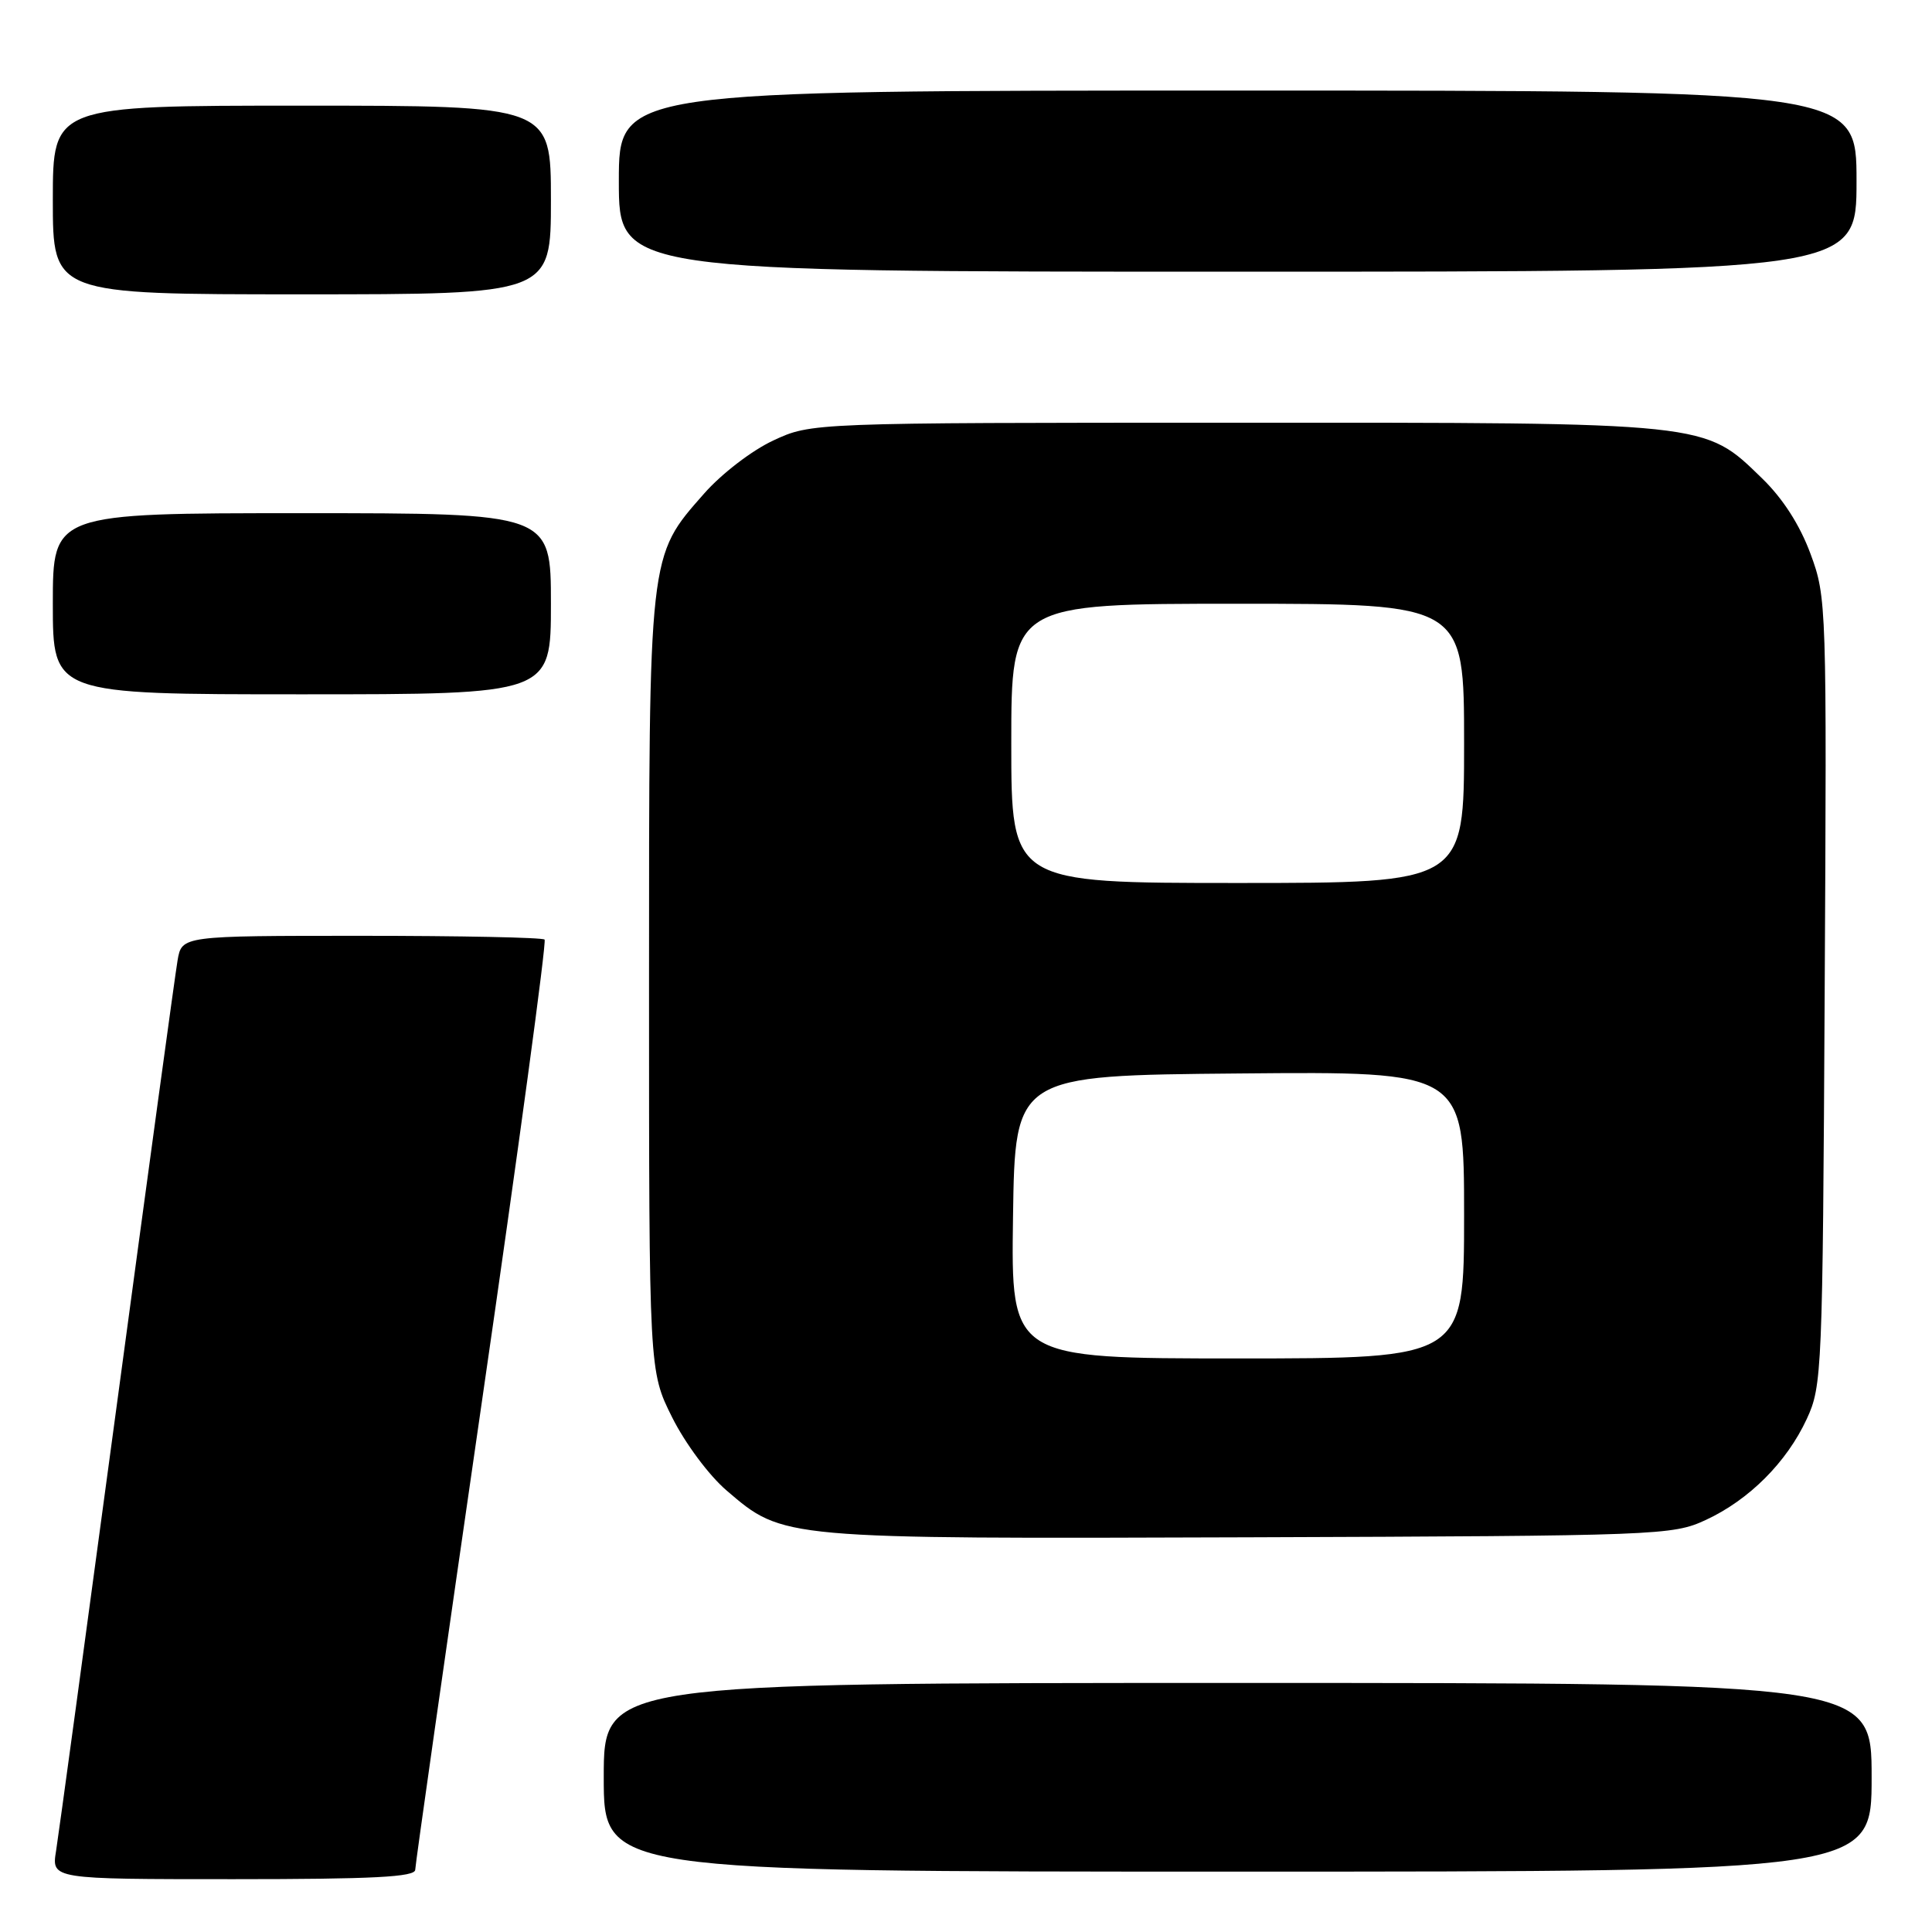<?xml version="1.0" encoding="UTF-8" standalone="no"?>
<!DOCTYPE svg PUBLIC "-//W3C//DTD SVG 1.1//EN" "http://www.w3.org/Graphics/SVG/1.1/DTD/svg11.dtd" >
<svg xmlns="http://www.w3.org/2000/svg" xmlns:xlink="http://www.w3.org/1999/xlink" version="1.1" viewBox="0 0 256 256">
 <g >
 <path fill="currentColor"
d=" M 55.02 247.75 C 55.03 247.06 59.01 219.16 63.85 185.75 C 68.70 152.33 72.44 124.77 72.16 124.50 C 71.89 124.22 60.96 124.00 47.88 124.00 C 24.09 124.00 24.09 124.00 23.53 127.25 C 23.22 129.04 19.61 155.47 15.50 186.00 C 11.39 216.53 7.76 243.19 7.43 245.25 C 6.82 249.00 6.82 249.00 30.91 249.00 C 49.50 249.00 55.01 248.71 55.02 247.75 Z  M 248.00 235.50 C 248.00 223.00 248.00 223.00 164.00 223.00 C 80.00 223.00 80.00 223.00 80.00 235.50 C 80.00 248.00 80.00 248.00 164.00 248.00 C 248.00 248.00 248.00 248.00 248.00 235.50 Z  M 226.01 201.41 C 231.76 198.75 236.75 193.76 239.41 188.01 C 241.43 183.65 241.51 181.81 241.78 131.38 C 242.06 80.01 242.04 79.17 239.90 73.38 C 238.49 69.56 236.24 66.06 233.49 63.39 C 225.76 55.89 226.79 56.00 163.57 56.01 C 107.50 56.02 107.50 56.02 102.46 58.37 C 99.64 59.68 95.60 62.78 93.29 65.41 C 85.91 73.80 86.00 72.97 86.00 130.52 C 86.00 181.68 86.00 181.68 89.07 187.82 C 90.79 191.26 93.96 195.52 96.29 197.51 C 103.81 203.95 103.40 203.91 165.50 203.70 C 219.96 203.51 221.62 203.44 226.01 201.41 Z  M 73.00 80.00 C 73.00 68.00 73.00 68.00 40.00 68.00 C 7.00 68.00 7.00 68.00 7.00 80.00 C 7.00 92.00 7.00 92.00 40.00 92.00 C 73.00 92.00 73.00 92.00 73.00 80.00 Z  M 73.00 26.50 C 73.00 14.00 73.00 14.00 40.00 14.00 C 7.00 14.00 7.00 14.00 7.00 26.50 C 7.00 39.00 7.00 39.00 40.00 39.00 C 73.00 39.00 73.00 39.00 73.00 26.50 Z  M 246.00 24.00 C 246.00 12.00 246.00 12.00 164.00 12.00 C 82.00 12.00 82.00 12.00 82.00 24.00 C 82.00 36.00 82.00 36.00 164.00 36.00 C 246.00 36.00 246.00 36.00 246.00 24.00 Z  M 134.23 161.25 C 134.50 142.50 134.50 142.50 164.25 142.24 C 194.00 141.97 194.00 141.97 194.00 160.99 C 194.00 180.00 194.00 180.00 163.98 180.00 C 133.96 180.00 133.96 180.00 134.23 161.25 Z  M 134.00 98.50 C 134.00 80.00 134.00 80.00 164.00 80.00 C 194.00 80.00 194.00 80.00 194.00 98.50 C 194.00 117.00 194.00 117.00 164.00 117.00 C 134.00 117.00 134.00 117.00 134.00 98.50 Z "/>
</g>
</svg>
